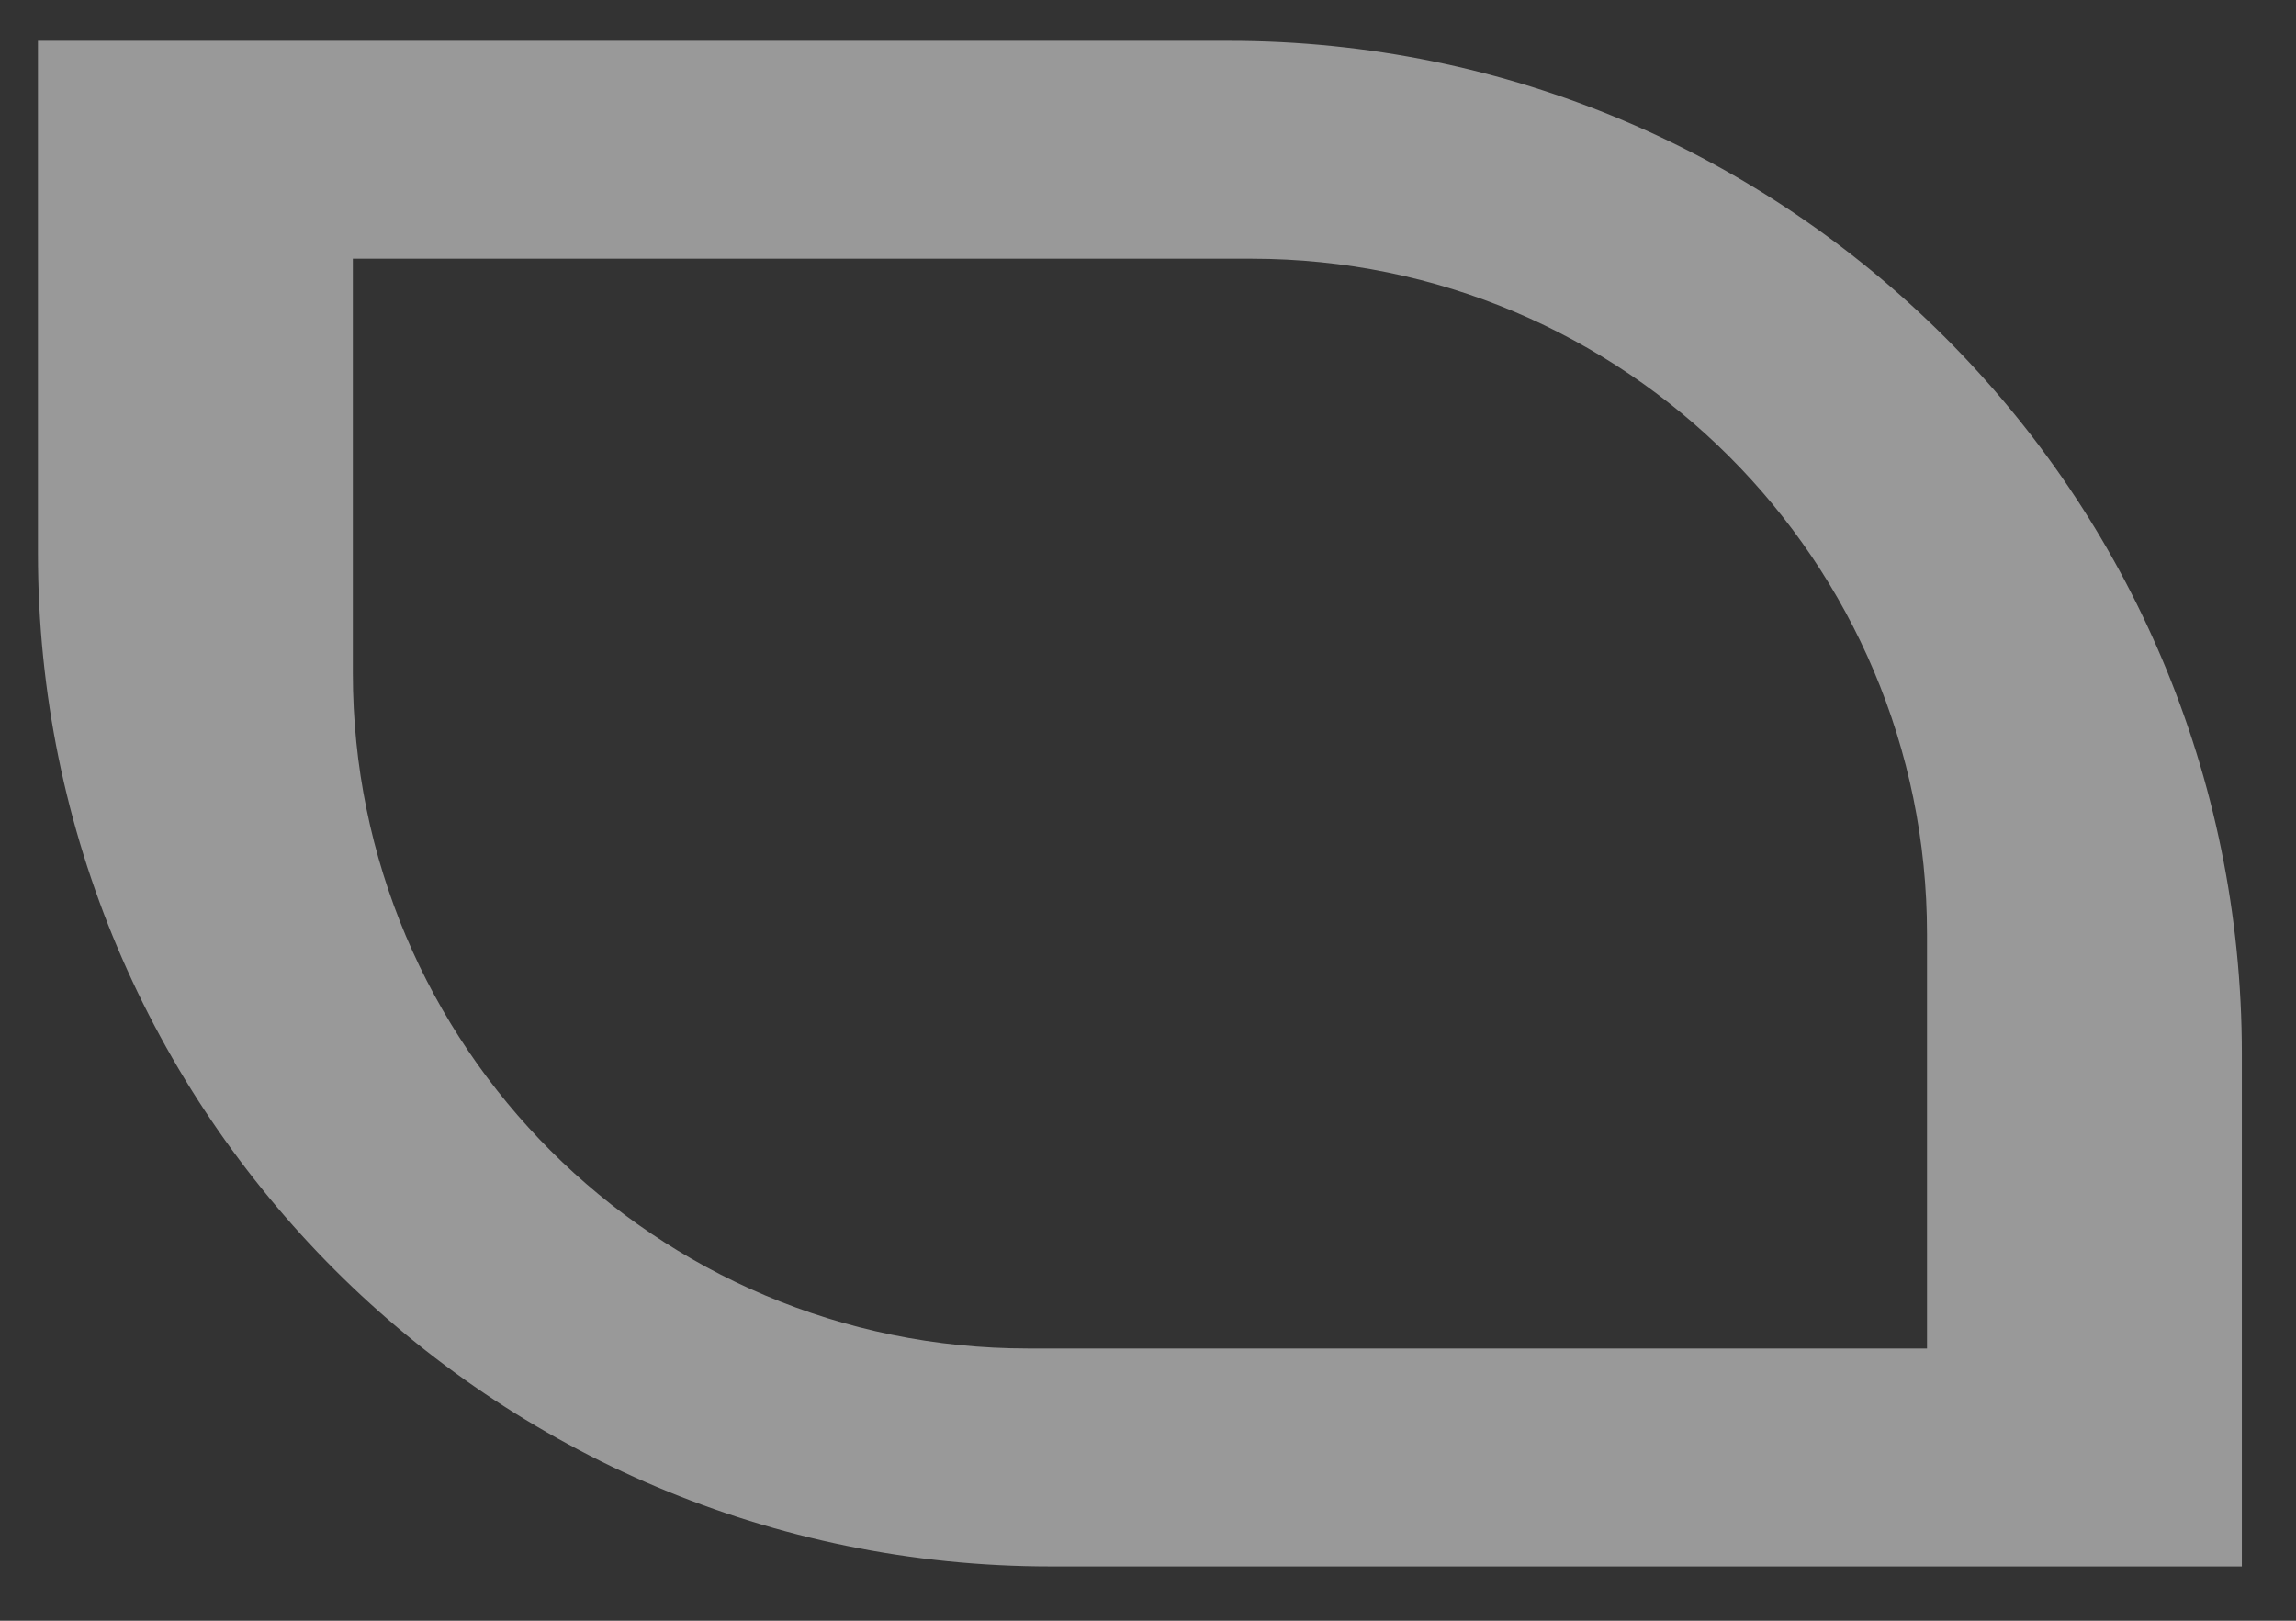 <svg width="34" height="24" viewBox="0 0 34 24" fill="none" xmlns="http://www.w3.org/2000/svg">
<rect x="0" y="0" width="34" height="24" fill="#333333" stroke="none"/>
<path fill-rule="evenodd" clip-rule="evenodd" d="M18.198 0.604H0.562V8.196C0.562 16.481 7.278 23.196 15.562 23.196H33.198V15.604C33.198 7.319 26.482 0.604 18.198 0.604ZM18.536 3.831H5.225V9.969C5.225 15.492 9.702 19.969 15.225 19.969H28.536V13.831C28.536 8.308 24.058 3.831 18.536 3.831Z" fill="white" fill-opacity="0.5"/>
</svg>
